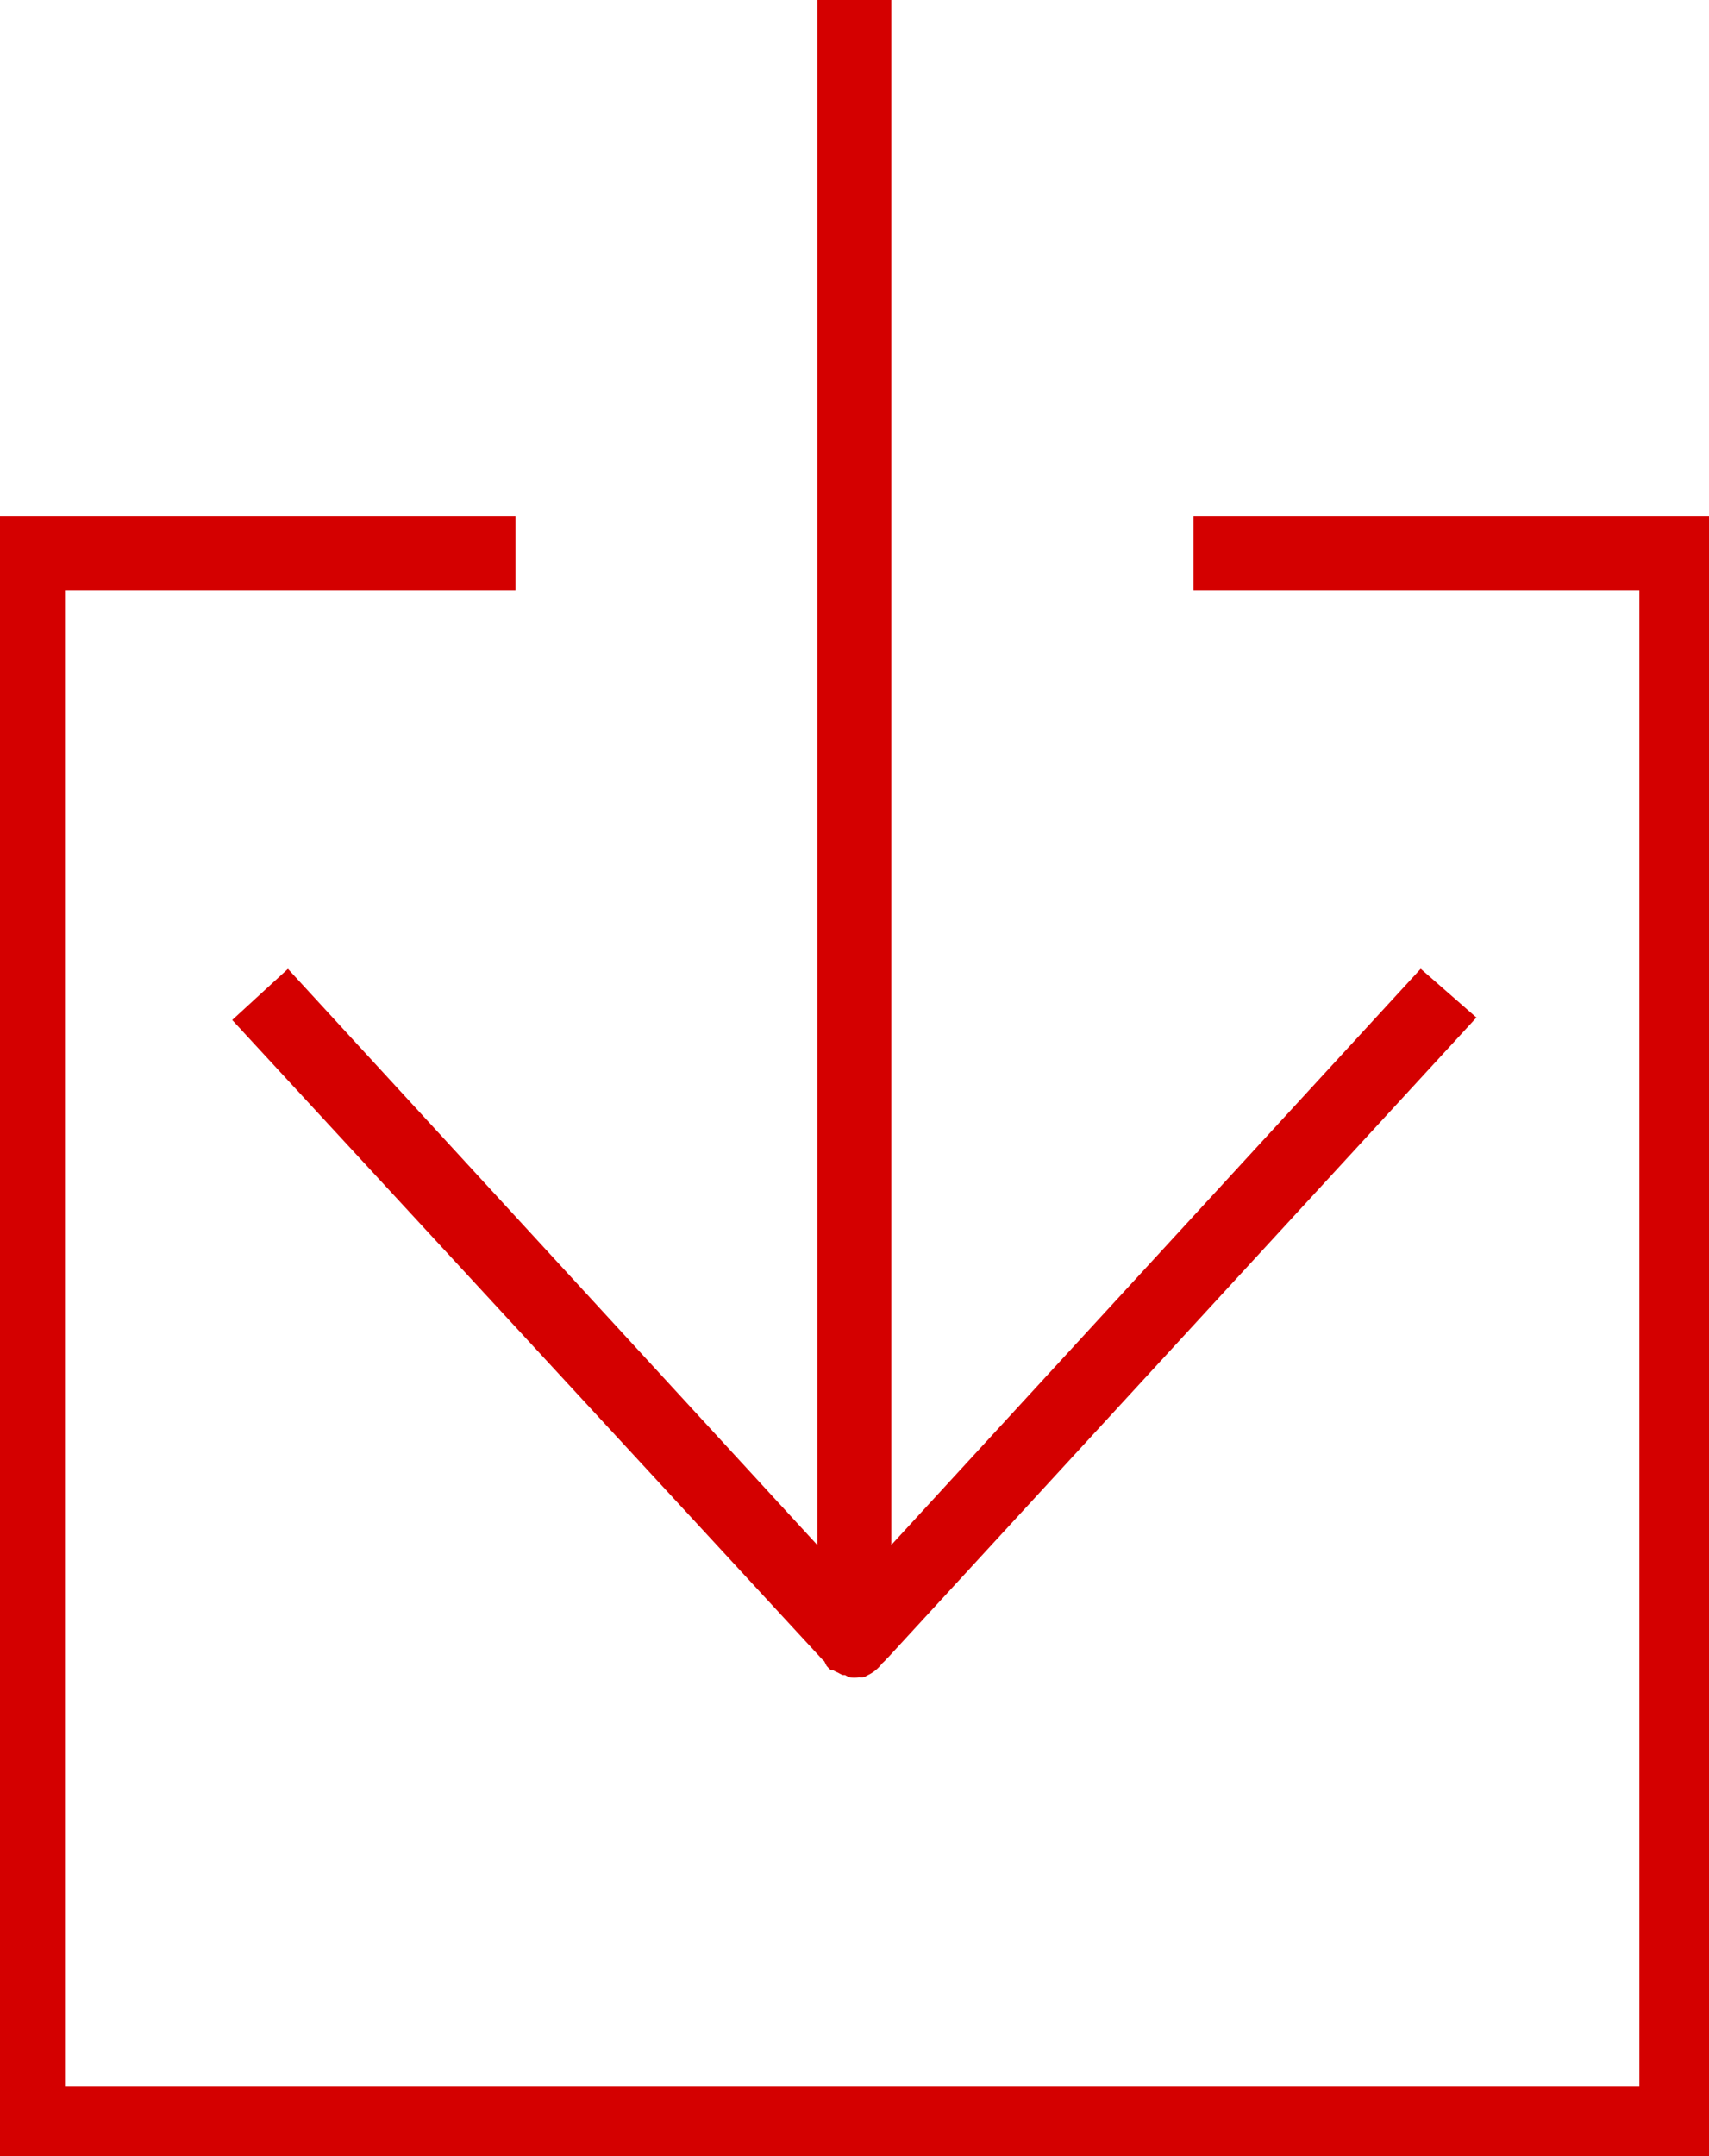 <?xml version="1.0" encoding="UTF-8" standalone="no"?>
<!-- Created with Inkscape (http://www.inkscape.org/) -->

<svg
   xmlns:dc="http://purl.org/dc/elements/1.1/"
   xmlns:cc="http://creativecommons.org/ns#"
   xmlns:rdf="http://www.w3.org/1999/02/22-rdf-syntax-ns#"
   xmlns:svg="http://www.w3.org/2000/svg"
   xmlns="http://www.w3.org/2000/svg"
   version="1.1"
   width="23"
   height="29"
   id="svg3794">
  <defs
     id="defs3796" />
  <g
     transform="translate(0,-1023.362)"
     id="layer1">
    <path
       d="m -0.125,1030.3 0,0.5 0,21.125 0,0.5 0.5,0 22.188,0 0.5,0 0,-0.5 0,-21.125 0,-0.5 -0.5,0 -6.5,0 0,1 6,0 0,20.125 -21.188,0 0,-20.125 6.062,0 0,-1 -6.562,0 -0.5,0 z"
       id="path3819"
       style="font-size:medium;font-style:normal;font-variant:normal;font-weight:normal;font-stretch:normal;text-indent:0;text-align:start;text-decoration:none;line-height:normal;letter-spacing:normal;word-spacing:normal;text-transform:none;direction:ltr;block-progression:tb;writing-mode:lr-tb;text-anchor:start;baseline-shift:baseline;color:#000000;fill:#d40000;fill-opacity:1;stroke:none;stroke-width:1px;marker:none;visibility:visible;display:inline;overflow:visible;enable-background:accumulate;font-family:Sans;-inkscape-font-specification:Sans" />
    <path
       d="m 11,-0.125 0,20.906 -7.125,-7.75 -0.75,0.688 7.906,8.562 a 0.5,0.5 0 0 0 0.062,0.062 l 0.031,0.062 a 0.5,0.5 0 0 0 0.062,0.062 0.5,0.5 0 0 0 0.031,0 0.5,0.5 0 0 0 0.062,0.031 0.5,0.5 0 0 0 0.062,0.031 0.5,0.5 0 0 0 0.031,0 0.5,0.5 0 0 0 0.062,0.031 0.5,0.5 0 0 0 0.125,0 0.5,0.5 0 0 0 0.062,0 0.5,0.5 0 0 0 0.062,-0.031 0.5,0.5 0 0 0 0.188,-0.156 0.5,0.5 0 0 0 0.062,-0.062 l 0.031,-0.031 7.906,-8.594 -0.75,-0.656 -7.125,7.75 0,-20.906 -1,0 z"
       transform="translate(0,1023.362)"
       id="path4331"
       style="font-size:medium;font-style:normal;font-variant:normal;font-weight:normal;font-stretch:normal;text-indent:0;text-align:start;text-decoration:none;line-height:normal;letter-spacing:normal;word-spacing:normal;text-transform:none;direction:ltr;block-progression:tb;writing-mode:lr-tb;text-anchor:start;baseline-shift:baseline;color:#000000;fill:#d40000;fill-opacity:1;stroke:none;stroke-width:1px;marker:none;visibility:visible;display:inline;overflow:visible;enable-background:accumulate;font-family:Sans;-inkscape-font-specification:Sans" />
  </g>
</svg>
